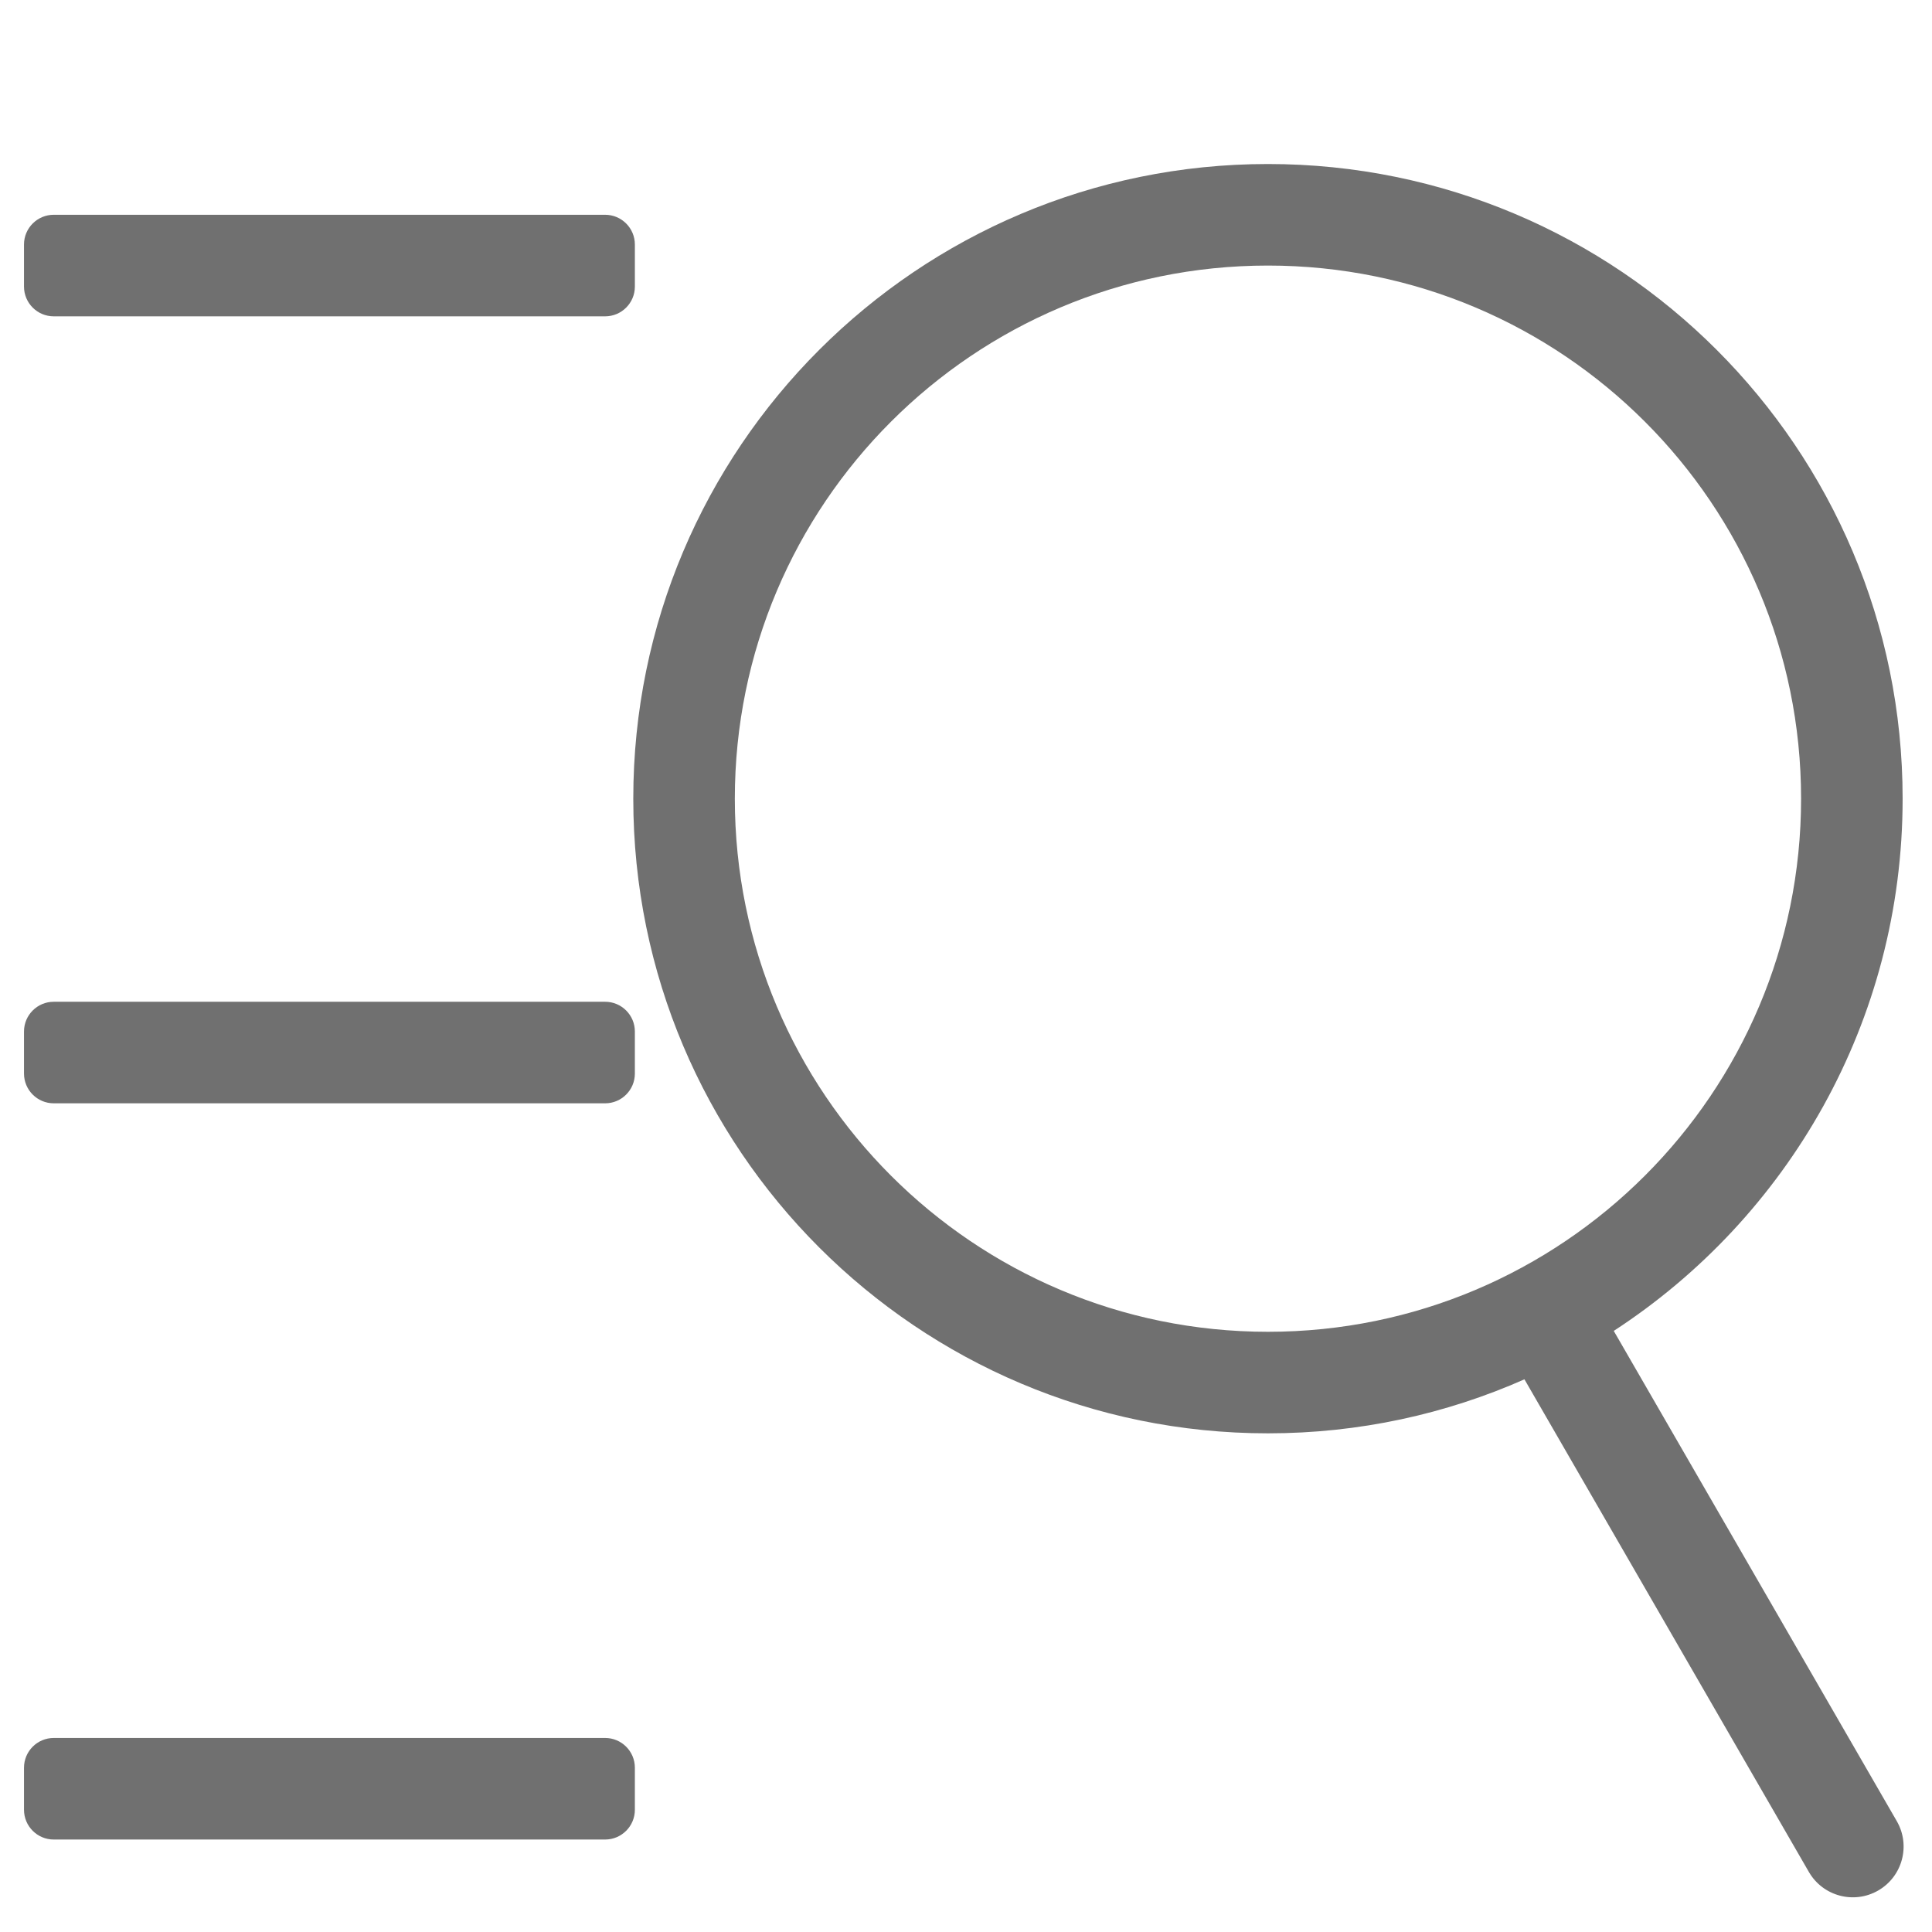 <?xml version="1.0" standalone="no"?><!DOCTYPE svg PUBLIC "-//W3C//DTD SVG 1.1//EN" "http://www.w3.org/Graphics/SVG/1.1/DTD/svg11.dtd"><svg t="1513858752301" class="icon" style="" viewBox="0 0 1024 1024" version="1.1" xmlns="http://www.w3.org/2000/svg" p-id="1004" xmlns:xlink="http://www.w3.org/1999/xlink" width="200" height="200"><defs><style type="text/css"></style></defs><path d="M1005.341 965.25l-150.018-259.843c92.163-60.001 153.109-163.922 153.109-282.093 0-185.78-150.608-336.38-336.389-336.38s-336.39 150.601-336.39 336.38 150.608 336.383 336.389 336.383c48.384 0 94.371-10.235 135.943-28.624l150.745 261.084c7.431 12.873 23.889 17.281 36.759 9.849 12.874-7.43 17.284-23.889 9.852-36.755zM672.042 705.877c-156.058 0-282.566-126.509-282.566-282.563s126.509-282.561 282.566-282.561 282.569 126.506 282.569 282.561-126.511 282.563-282.569 282.563z" p-id="1005" fill="#707070"></path><path d="M28.491 167.664h292.23c8.709 0 15.772-7.059 15.772-15.772v-22.283c0-8.711-7.061-15.772-15.772-15.772h-292.23c-8.709 0-15.772 7.059-15.772 15.772v22.283c0 8.711 7.061 15.772 15.772 15.772z" p-id="1006" fill="#707070"></path><path d="M320.726 530.957h-292.239c-8.707 0-15.767 7.059-15.767 15.772v22.283c0 8.705 7.059 15.765 15.767 15.765h292.239c8.707 0 15.767-7.059 15.767-15.765v-22.283c0-8.711-7.059-15.772-15.767-15.772z" p-id="1007" fill="#707070"></path><path d="M320.726 921.158h-292.239c-8.707 0-15.767 7.059-15.767 15.772v22.283c0 8.709 7.059 15.772 15.767 15.772h292.239c8.707 0 15.767-7.061 15.767-15.772v-22.283c0-8.711-7.059-15.772-15.767-15.772z" p-id="1008" fill="#707070"></path></svg>